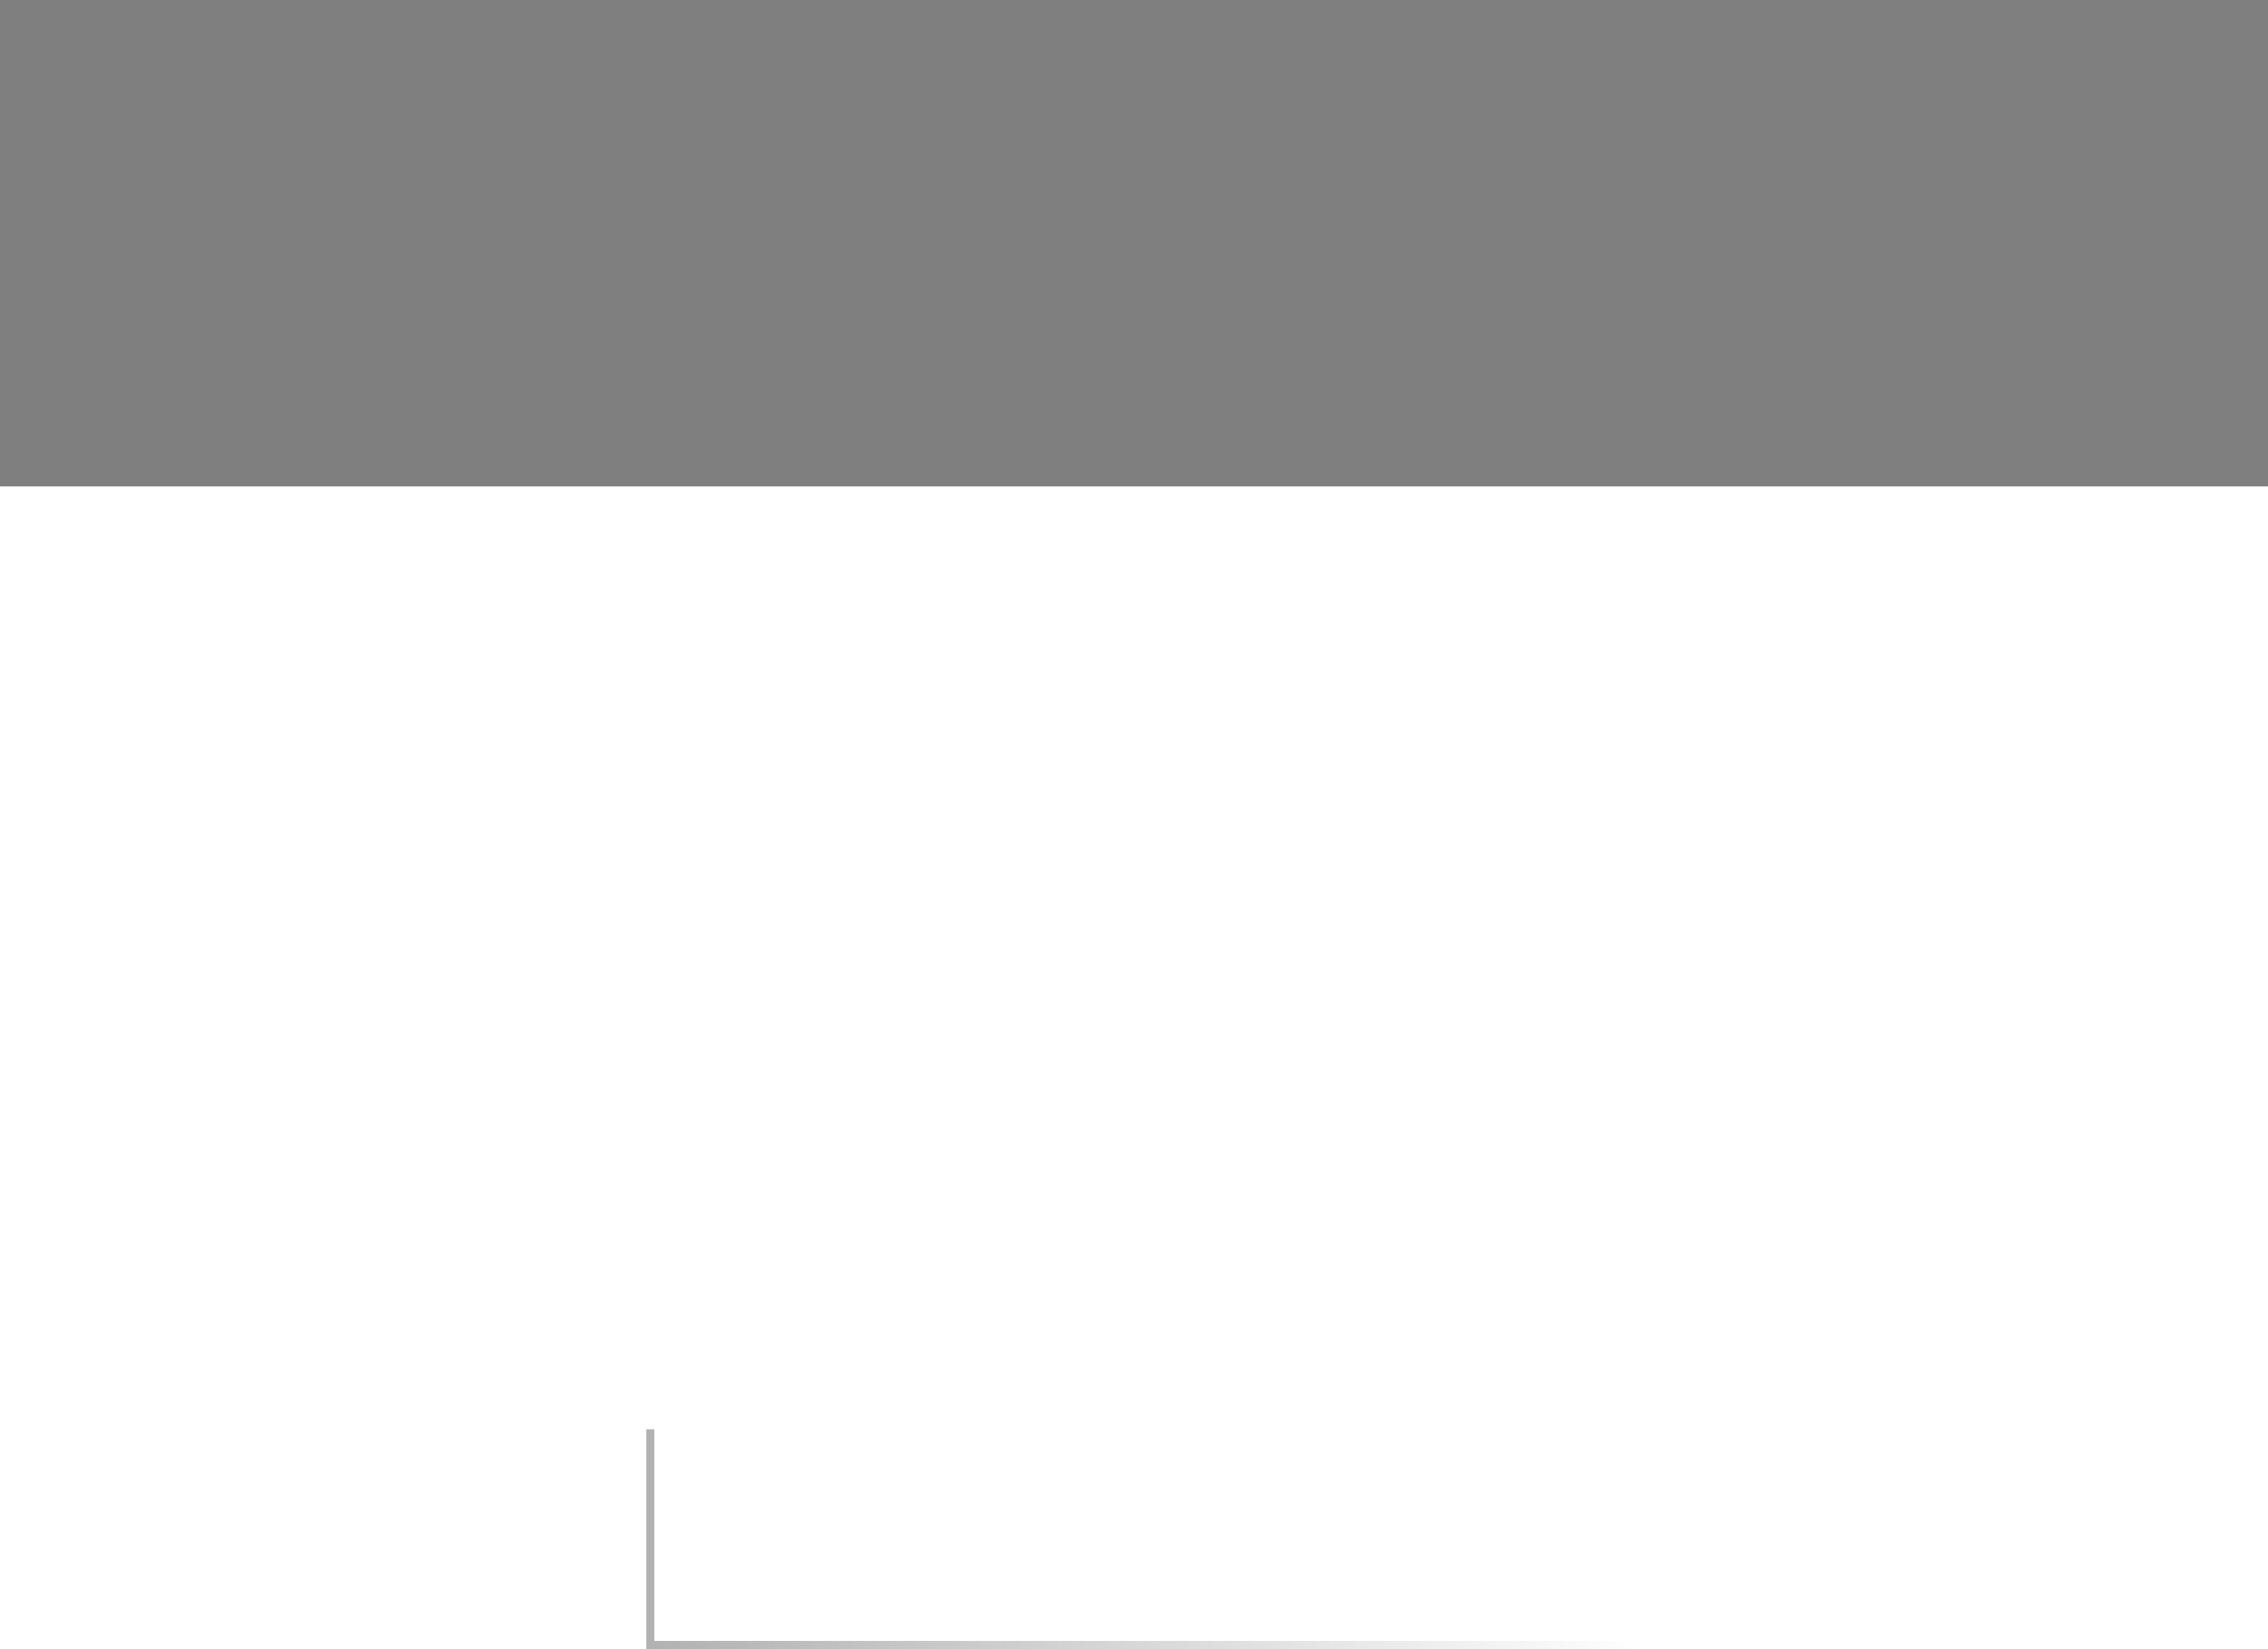 <?xml version="1.0" encoding="UTF-8" standalone="no"?>
<svg xmlns:ffdec="https://www.free-decompiler.com/flash" xmlns:xlink="http://www.w3.org/1999/xlink" ffdec:objectType="shape" height="203.4px" width="279.7px" xmlns="http://www.w3.org/2000/svg">
  <g transform="matrix(1.0, 0.0, 0.0, 1.0, -216.3, -50.7)">
    <path d="M496.0 110.7 L216.3 110.7 216.3 50.7 496.0 50.7 496.0 110.7" fill="#000000" fill-opacity="0.502" fill-rule="evenodd" stroke="none"/>
    <path d="M419.4 253.6 L296.5 253.6 296.5 227.0" fill="none" stroke="url(#gradient0)" stroke-linecap="butt" stroke-linejoin="miter-clip" stroke-miterlimit="3.0" stroke-width="1.0"/>
  </g>
  <defs>
    <linearGradient gradientTransform="matrix(0.075, 0.0, 0.0, 0.016, 357.95, 240.3)" gradientUnits="userSpaceOnUse" id="gradient0" spreadMethod="pad" x1="-819.2" x2="819.2">
      <stop offset="0.0" stop-color="#000000" stop-opacity="0.302"/>
      <stop offset="1.0" stop-color="#000000" stop-opacity="0.0"/>
    </linearGradient>
  </defs>
</svg>
